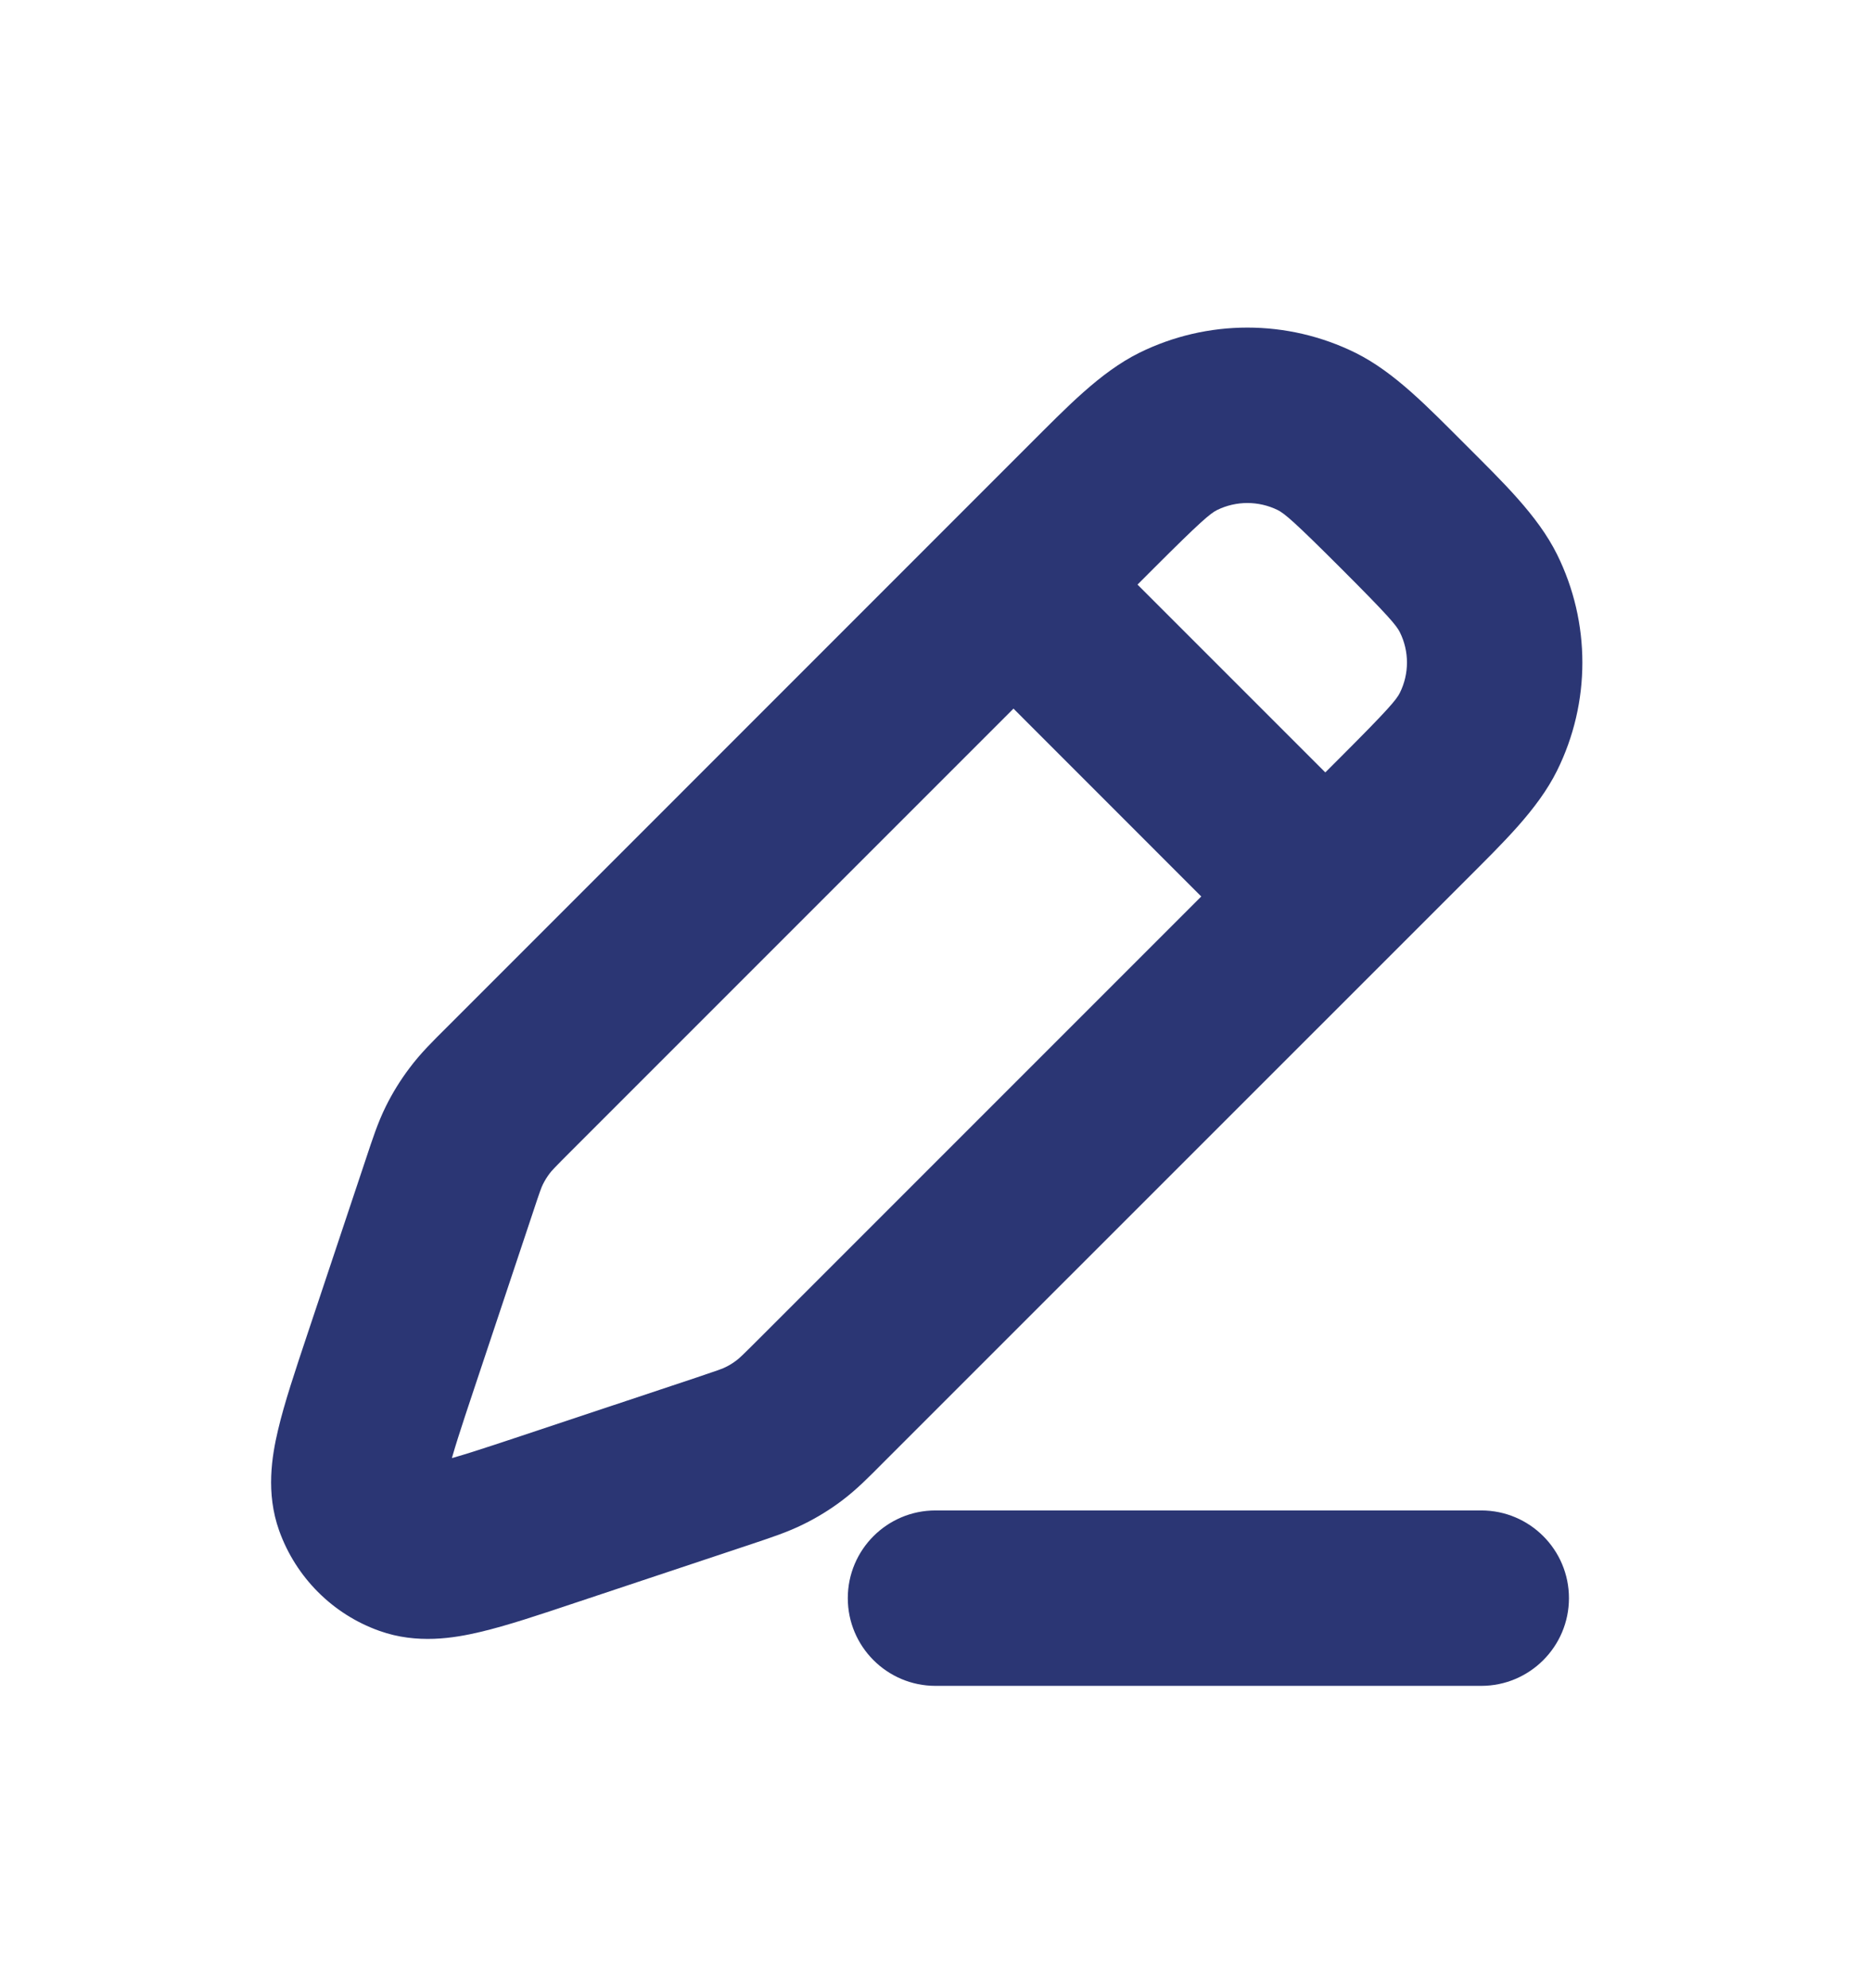 <svg width="16" height="17" viewBox="0 0 16 17" fill="none" xmlns="http://www.w3.org/2000/svg">
<path d="M3.342 11.641L4.053 11.879L3.342 11.641ZM3.841 10.143L3.13 9.906H3.13L3.841 10.143ZM4.356 9.309L4.887 9.839L4.887 9.839L4.356 9.309ZM9.334 4.332L8.803 3.801L8.803 3.801L9.334 4.332ZM12 6.998L12.531 7.529V7.529L12 6.998ZM7.023 11.976L6.493 11.445L6.493 11.445L7.023 11.976ZM6.189 12.491L6.426 13.203H6.426L6.189 12.491ZM4.691 12.991L4.928 13.702H4.928L4.691 12.991ZM6.75 12.231L6.298 11.632L6.298 11.632L6.75 12.231ZM6.54 12.361L6.206 11.689L6.54 12.361ZM12.643 5.073L11.971 5.406V5.406L12.643 5.073ZM12.643 6.257L11.971 5.924V5.924L12.643 6.257ZM10.075 3.689L10.408 4.361L10.408 4.361L10.075 3.689ZM11.259 3.689L10.926 4.361L10.926 4.361L11.259 3.689ZM3.971 9.792L4.643 10.126L4.643 10.126L3.971 9.792ZM4.101 9.582L3.503 9.131L3.503 9.131L4.101 9.582ZM3.093 12.835L2.387 13.087L3.093 12.835ZM3.497 13.239L3.245 13.945L3.245 13.945L3.497 13.239ZM9.197 4.468C8.904 4.175 8.43 4.175 8.137 4.468C7.844 4.761 7.844 5.236 8.137 5.529L9.197 4.468ZM10.803 8.196C11.096 8.488 11.571 8.488 11.864 8.196C12.157 7.903 12.157 7.428 11.864 7.135L10.803 8.196ZM8 12.915C7.586 12.915 7.25 13.251 7.25 13.665C7.25 14.079 7.586 14.415 8 14.415V12.915ZM12.667 14.415C13.081 14.415 13.417 14.079 13.417 13.665C13.417 13.251 13.081 12.915 12.667 12.915V14.415ZM4.053 11.879L4.553 10.38L3.13 9.906L2.63 11.404L4.053 11.879ZM4.887 9.839L9.864 4.862L8.803 3.801L3.826 8.779L4.887 9.839ZM11.47 6.468L6.493 11.445L7.553 12.506L12.531 7.529L11.47 6.468ZM5.952 11.78L4.454 12.279L4.928 13.702L6.426 13.203L5.952 11.78ZM6.493 11.445C6.346 11.592 6.321 11.615 6.298 11.632L7.201 12.83C7.327 12.735 7.435 12.625 7.553 12.506L6.493 11.445ZM6.426 13.203C6.586 13.149 6.733 13.102 6.873 13.032L6.206 11.689C6.181 11.702 6.149 11.714 5.952 11.78L6.426 13.203ZM6.298 11.632C6.269 11.654 6.239 11.673 6.206 11.689L6.873 13.032C6.989 12.975 7.099 12.907 7.201 12.83L6.298 11.632ZM11.47 4.862C11.876 5.268 11.942 5.348 11.971 5.406L13.315 4.74C13.149 4.406 12.851 4.122 12.531 3.801L11.47 4.862ZM12.531 7.529C12.851 7.208 13.149 6.924 13.315 6.59L11.971 5.924C11.942 5.982 11.876 6.062 11.47 6.468L12.531 7.529ZM11.971 5.406C12.052 5.569 12.052 5.761 11.971 5.924L13.315 6.59C13.604 6.007 13.604 5.323 13.315 4.74L11.971 5.406ZM9.864 4.862C10.27 4.456 10.35 4.39 10.408 4.361L9.742 3.017C9.408 3.183 9.124 3.481 8.803 3.801L9.864 4.862ZM12.531 3.801C12.21 3.481 11.926 3.183 11.592 3.017L10.926 4.361C10.984 4.39 11.064 4.456 11.47 4.862L12.531 3.801ZM10.408 4.361C10.571 4.281 10.763 4.281 10.926 4.361L11.592 3.017C11.009 2.729 10.325 2.729 9.742 3.017L10.408 4.361ZM4.553 10.38C4.618 10.183 4.63 10.152 4.643 10.126L3.3 9.459C3.23 9.6 3.183 9.747 3.13 9.906L4.553 10.38ZM3.826 8.779C3.707 8.897 3.597 9.005 3.503 9.131L4.7 10.034C4.717 10.011 4.74 9.986 4.887 9.839L3.826 8.779ZM4.643 10.126C4.659 10.094 4.678 10.063 4.7 10.034L3.503 9.131C3.425 9.234 3.357 9.344 3.3 9.459L4.643 10.126ZM2.63 11.404C2.526 11.716 2.431 11.998 2.377 12.23C2.325 12.45 2.272 12.765 2.387 13.087L3.8 12.583C3.837 12.688 3.8 12.733 3.837 12.573C3.872 12.424 3.94 12.218 4.053 11.879L2.63 11.404ZM4.454 12.279C4.114 12.392 3.908 12.46 3.759 12.495C3.6 12.533 3.644 12.495 3.749 12.533L3.245 13.945C3.567 14.06 3.882 14.007 4.103 13.955C4.334 13.901 4.617 13.806 4.928 13.702L4.454 12.279ZM2.387 13.087C2.53 13.487 2.845 13.803 3.245 13.945L3.749 12.533C3.773 12.541 3.791 12.559 3.8 12.583L2.387 13.087ZM8.137 5.529L10.803 8.196L11.864 7.135L9.197 4.468L8.137 5.529ZM8 14.415H12.667V12.915H8V14.415Z" fill="#2B3674"/>
</svg>
